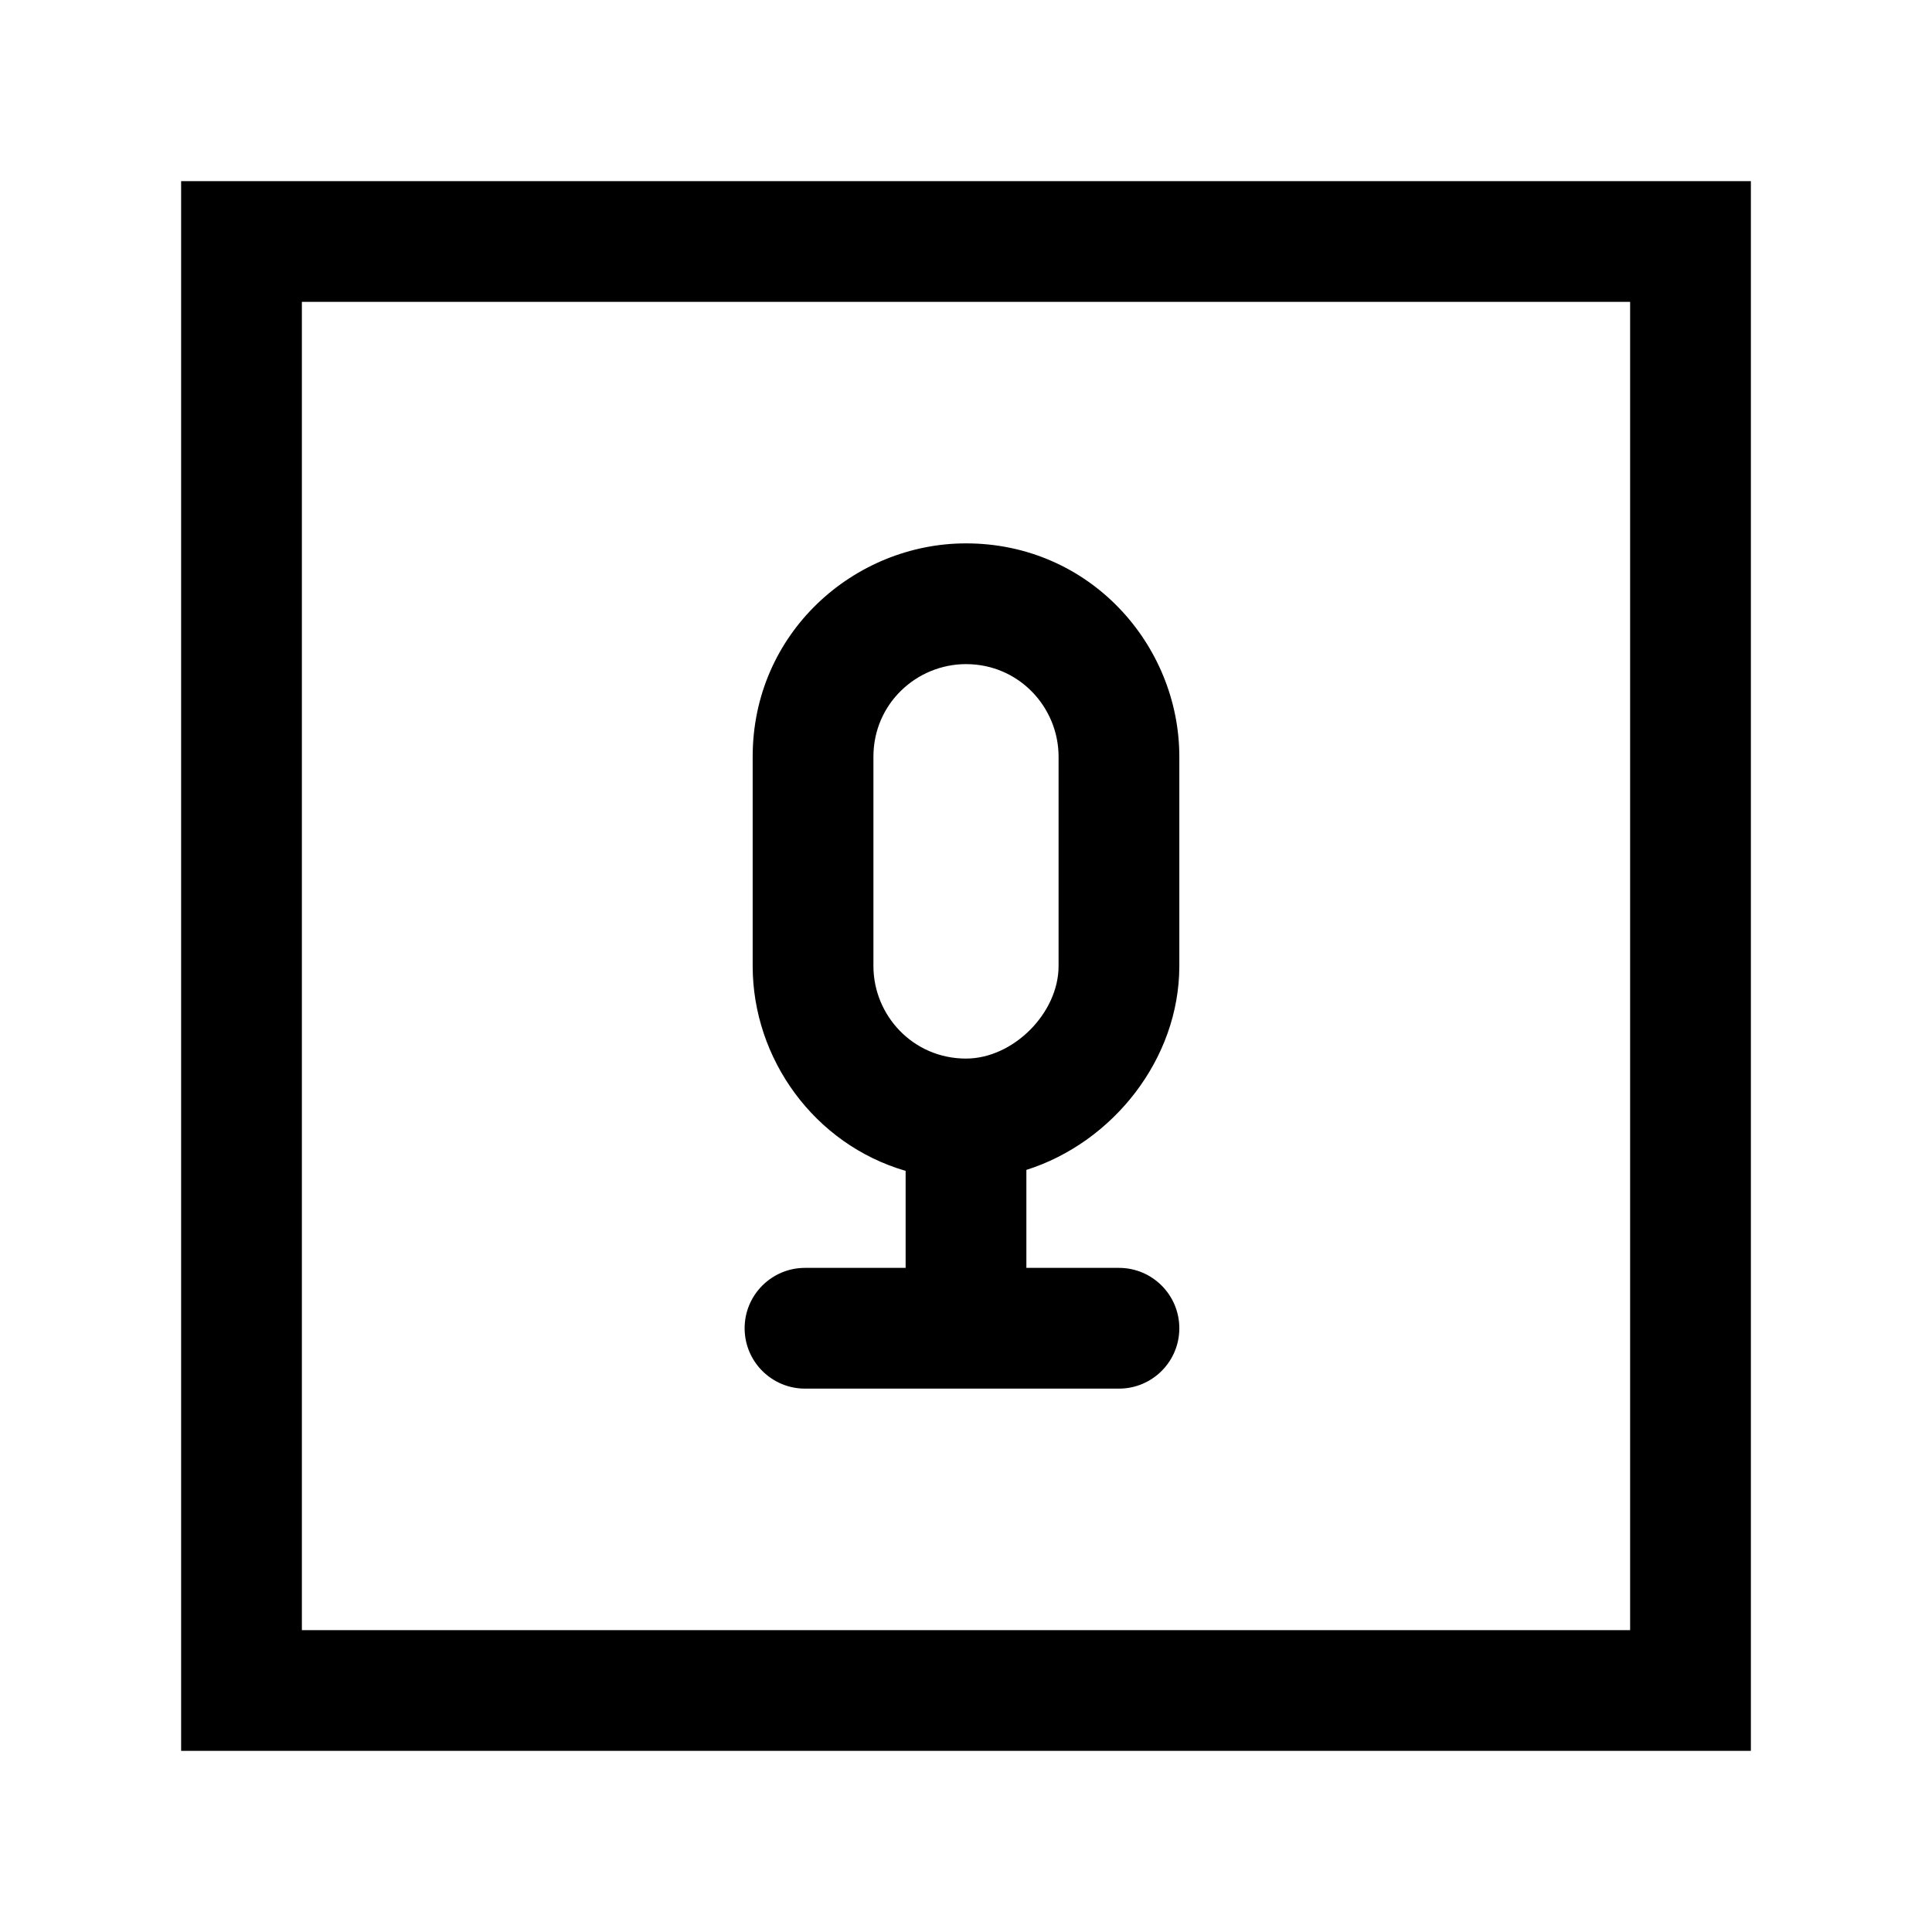 <svg width="24" height="24" viewBox="0 0 24 24" fill="none" xmlns="http://www.w3.org/2000/svg">
<path fill-rule="evenodd" clip-rule="evenodd" d="M21.75 2.25H2.25V21.75H21.75V2.25ZM3.75 20.25V3.75H20.25V20.25H3.75ZM10.85 9.4C10.85 8.74 11.388 8.25 12 8.25C12.66 8.25 13.15 8.788 13.15 9.4V12C13.15 12.586 12.586 13.15 12 13.15C11.34 13.15 10.85 12.612 10.85 12V9.4ZM12 6.75C10.612 6.75 9.35 7.86 9.35 9.4V12C9.35 13.15 10.113 14.214 11.25 14.545V15.75H10C9.586 15.75 9.25 16.086 9.25 16.5C9.25 16.914 9.586 17.25 10 17.25H12H13.9C14.314 17.25 14.65 16.914 14.65 16.5C14.65 16.086 14.314 15.75 13.9 15.75H12.75V14.533C13.824 14.193 14.65 13.156 14.65 12V9.4C14.65 8.012 13.54 6.75 12 6.75Z" fill="black"/>
</svg>
